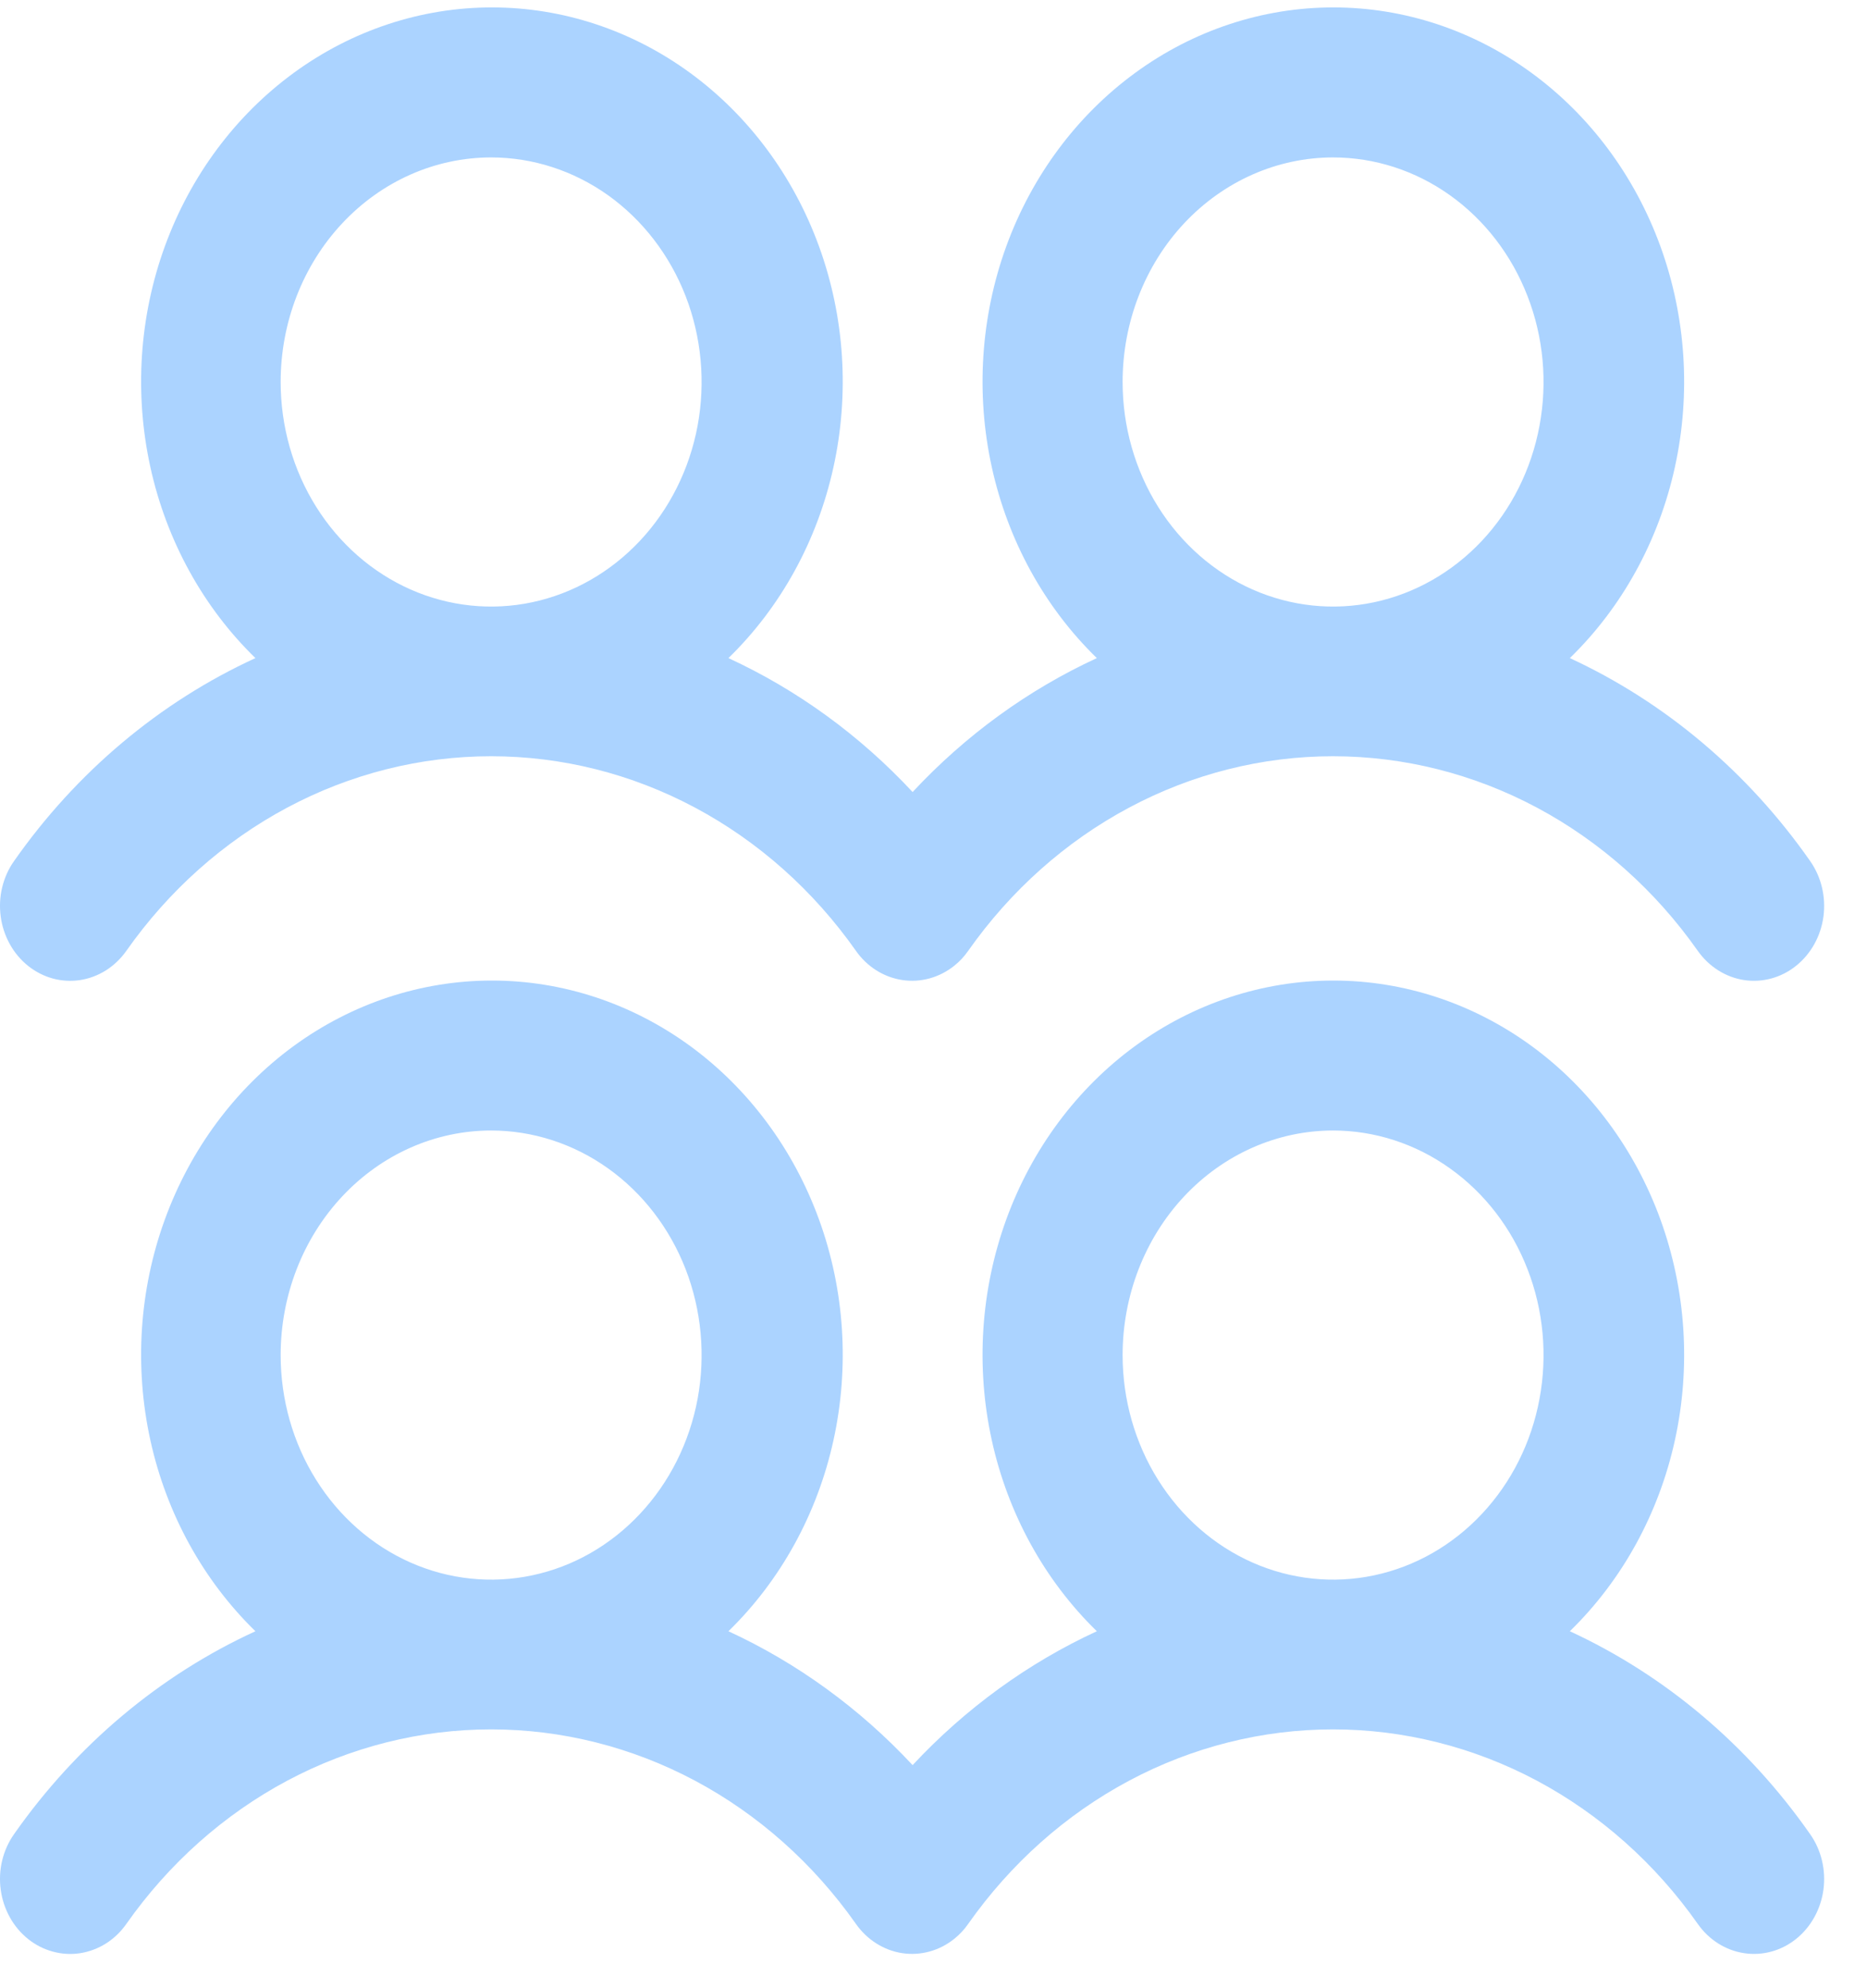 <svg width="31" height="33" viewBox="0 0 31 33" fill="none" xmlns="http://www.w3.org/2000/svg">
<path d="M0.466 16.031C0.588 16.129 0.728 16.2 0.876 16.241C1.024 16.281 1.178 16.29 1.33 16.267C1.481 16.244 1.627 16.189 1.759 16.106C1.89 16.023 2.005 15.913 2.097 15.783C2.802 14.78 3.717 13.966 4.768 13.405C5.82 12.844 6.979 12.552 8.155 12.552C9.33 12.552 10.49 12.844 11.541 13.405C12.593 13.966 13.507 14.78 14.213 15.783C14.398 16.046 14.674 16.22 14.98 16.266C15.286 16.313 15.597 16.227 15.844 16.03C15.932 15.96 16.01 15.877 16.075 15.783C16.781 14.78 17.695 13.966 18.747 13.405C19.798 12.844 20.958 12.552 22.133 12.552C23.309 12.552 24.468 12.844 25.52 13.405C26.571 13.966 27.486 14.78 28.191 15.783C28.377 16.046 28.653 16.22 28.959 16.267C29.265 16.313 29.576 16.228 29.823 16.03C30.07 15.832 30.233 15.538 30.277 15.212C30.32 14.885 30.241 14.554 30.055 14.29C29.024 12.816 27.649 11.655 26.066 10.923C26.934 10.079 27.542 8.974 27.81 7.754C28.078 6.535 27.994 5.257 27.57 4.089C27.145 2.921 26.399 1.918 25.43 1.21C24.461 0.502 23.314 0.123 22.139 0.123C20.964 0.123 19.817 0.502 18.848 1.21C17.879 1.918 17.133 2.921 16.708 4.089C16.284 5.257 16.2 6.535 16.468 7.754C16.736 8.974 17.344 10.079 18.212 10.923C17.069 11.45 16.031 12.204 15.153 13.146C14.276 12.204 13.238 11.45 12.095 10.923C12.963 10.079 13.571 8.974 13.839 7.754C14.107 6.535 14.024 5.257 13.599 4.089C13.174 2.921 12.428 1.918 11.459 1.21C10.49 0.502 9.343 0.123 8.168 0.123C6.993 0.123 5.846 0.502 4.877 1.21C3.908 1.918 3.162 2.921 2.737 4.089C2.312 5.257 2.229 6.535 2.497 7.754C2.765 8.974 3.373 10.079 4.241 10.923C2.651 11.653 1.269 12.814 0.233 14.292C0.141 14.422 0.074 14.571 0.036 14.729C-0.002 14.887 -0.01 15.051 0.012 15.213C0.033 15.374 0.085 15.53 0.163 15.67C0.24 15.811 0.344 15.933 0.466 16.031ZM22.135 2.613C22.826 2.613 23.502 2.832 24.076 3.241C24.651 3.651 25.099 4.233 25.363 4.914C25.628 5.595 25.697 6.344 25.562 7.067C25.428 7.79 25.095 8.455 24.606 8.976C24.117 9.497 23.494 9.852 22.816 9.996C22.139 10.14 21.436 10.066 20.797 9.784C20.159 9.502 19.613 9.024 19.229 8.411C18.845 7.798 18.64 7.077 18.64 6.34C18.64 5.352 19.008 4.404 19.663 3.705C20.319 3.006 21.208 2.613 22.135 2.613ZM8.155 2.613C8.846 2.613 9.522 2.832 10.097 3.241C10.671 3.651 11.119 4.233 11.384 4.914C11.648 5.595 11.717 6.344 11.583 7.067C11.448 7.79 11.115 8.455 10.626 8.976C10.137 9.497 9.515 9.852 8.837 9.996C8.159 10.14 7.456 10.066 6.817 9.784C6.179 9.502 5.633 9.024 5.249 8.411C4.865 7.798 4.66 7.077 4.66 6.34C4.66 5.352 5.028 4.404 5.684 3.705C6.339 3.006 7.228 2.613 8.155 2.613ZM26.066 27.075C26.934 26.23 27.542 25.125 27.81 23.906C28.078 22.686 27.994 21.409 27.57 20.241C27.145 19.073 26.399 18.069 25.43 17.361C24.461 16.654 23.314 16.275 22.139 16.275C20.964 16.275 19.817 16.654 18.848 17.361C17.879 18.069 17.133 19.073 16.708 20.241C16.284 21.409 16.2 22.686 16.468 23.906C16.736 25.125 17.344 26.23 18.212 27.075C17.069 27.602 16.031 28.356 15.153 29.297C14.276 28.356 13.238 27.602 12.095 27.075C12.963 26.23 13.571 25.125 13.839 23.906C14.107 22.686 14.024 21.409 13.599 20.241C13.174 19.073 12.428 18.069 11.459 17.361C10.49 16.654 9.343 16.275 8.168 16.275C6.993 16.275 5.846 16.654 4.877 17.361C3.908 18.069 3.162 19.073 2.737 20.241C2.312 21.409 2.229 22.686 2.497 23.906C2.765 25.125 3.373 26.23 4.241 27.075C2.651 27.804 1.269 28.966 0.233 30.443C0.141 30.574 0.074 30.722 0.036 30.88C-0.002 31.038 -0.01 31.203 0.012 31.364C0.033 31.526 0.085 31.681 0.163 31.822C0.24 31.962 0.344 32.085 0.466 32.183C0.588 32.281 0.728 32.352 0.876 32.392C1.024 32.433 1.178 32.442 1.33 32.419C1.481 32.395 1.627 32.341 1.759 32.258C1.89 32.175 2.005 32.065 2.097 31.934C2.802 30.931 3.717 30.117 4.768 29.556C5.82 28.996 6.979 28.704 8.155 28.704C9.33 28.704 10.49 28.996 11.541 29.556C12.593 30.117 13.507 30.931 14.213 31.934C14.398 32.197 14.674 32.371 14.98 32.418C15.286 32.464 15.597 32.379 15.844 32.181C15.932 32.111 16.01 32.028 16.075 31.934C16.781 30.931 17.695 30.117 18.747 29.556C19.798 28.996 20.958 28.704 22.133 28.704C23.309 28.704 24.468 28.996 25.52 29.556C26.571 30.117 27.486 30.931 28.191 31.934C28.377 32.198 28.653 32.372 28.959 32.418C29.265 32.465 29.576 32.38 29.823 32.182C30.07 31.984 30.233 31.689 30.277 31.363C30.32 31.037 30.241 30.705 30.055 30.442C29.024 28.967 27.649 27.806 26.066 27.075ZM8.155 18.764C8.846 18.764 9.522 18.983 10.097 19.393C10.671 19.802 11.119 20.384 11.384 21.065C11.648 21.746 11.717 22.496 11.583 23.219C11.448 23.942 11.115 24.606 10.626 25.127C10.137 25.649 9.515 26.004 8.837 26.147C8.159 26.291 7.456 26.217 6.817 25.935C6.179 25.653 5.633 25.175 5.249 24.562C4.865 23.95 4.66 23.229 4.66 22.492C4.66 21.503 5.028 20.555 5.684 19.856C6.339 19.157 7.228 18.764 8.155 18.764ZM22.135 18.764C22.826 18.764 23.502 18.983 24.076 19.393C24.651 19.802 25.099 20.384 25.363 21.065C25.628 21.746 25.697 22.496 25.562 23.219C25.428 23.942 25.095 24.606 24.606 25.127C24.117 25.649 23.494 26.004 22.816 26.147C22.139 26.291 21.436 26.217 20.797 25.935C20.159 25.653 19.613 25.175 19.229 24.562C18.845 23.95 18.64 23.229 18.64 22.492C18.64 21.503 19.008 20.555 19.663 19.856C20.319 19.157 21.208 18.764 22.135 18.764Z" fill="#ABD3FF"/>
</svg>

